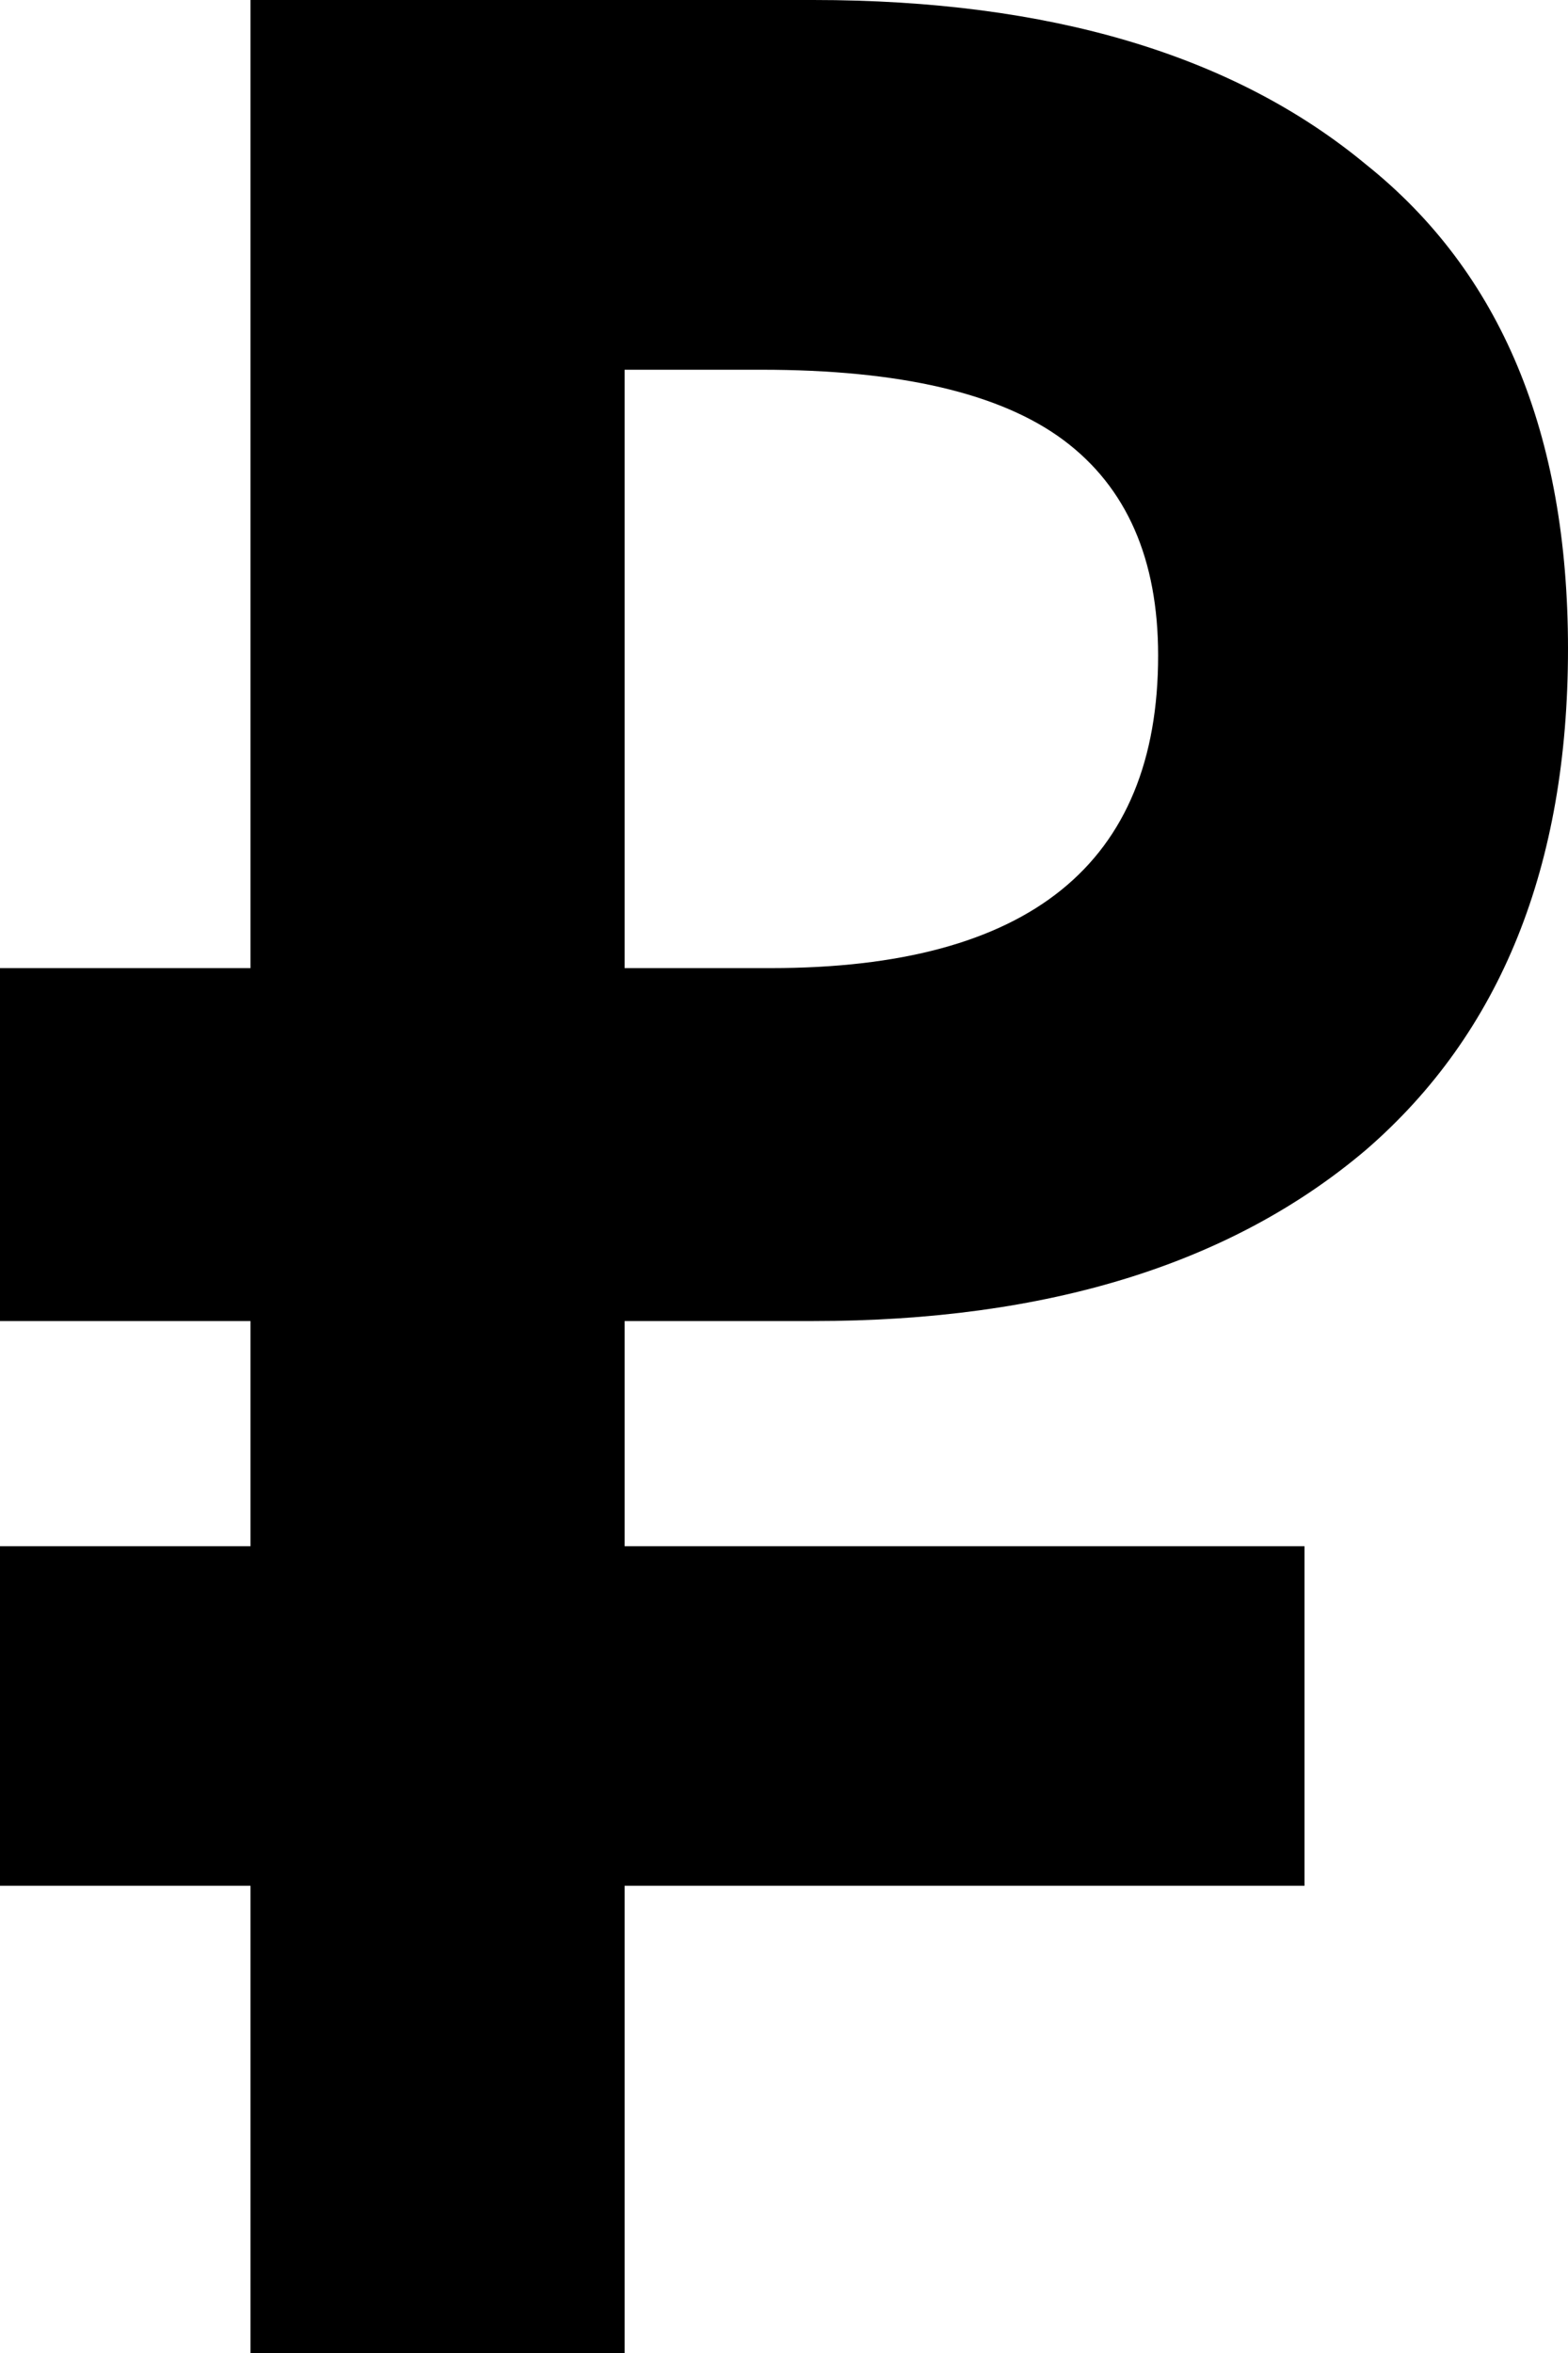 <svg width="20" height="30" viewBox="0 0 20 30" fill="none" xmlns="http://www.w3.org/2000/svg">
<path d="M7.967 16.843V19.714H16.639V24.043H7.967V30H3.195V24.043H0V19.714H3.195V16.843H0V12.343H3.195V0H10.373C13.389 0 15.74 0.7 17.427 2.1C19.142 3.471 20 5.529 20 8.271C20 11.043 19.142 13.171 17.427 14.657C15.712 16.114 13.361 16.843 10.373 16.843H7.967ZM7.967 4.714V12.343H9.834C13.126 12.343 14.772 11.014 14.772 8.357C14.772 7.129 14.371 6.214 13.569 5.614C12.766 5.014 11.48 4.714 9.71 4.714H7.967Z" fill="currentColor"/>
</svg>
